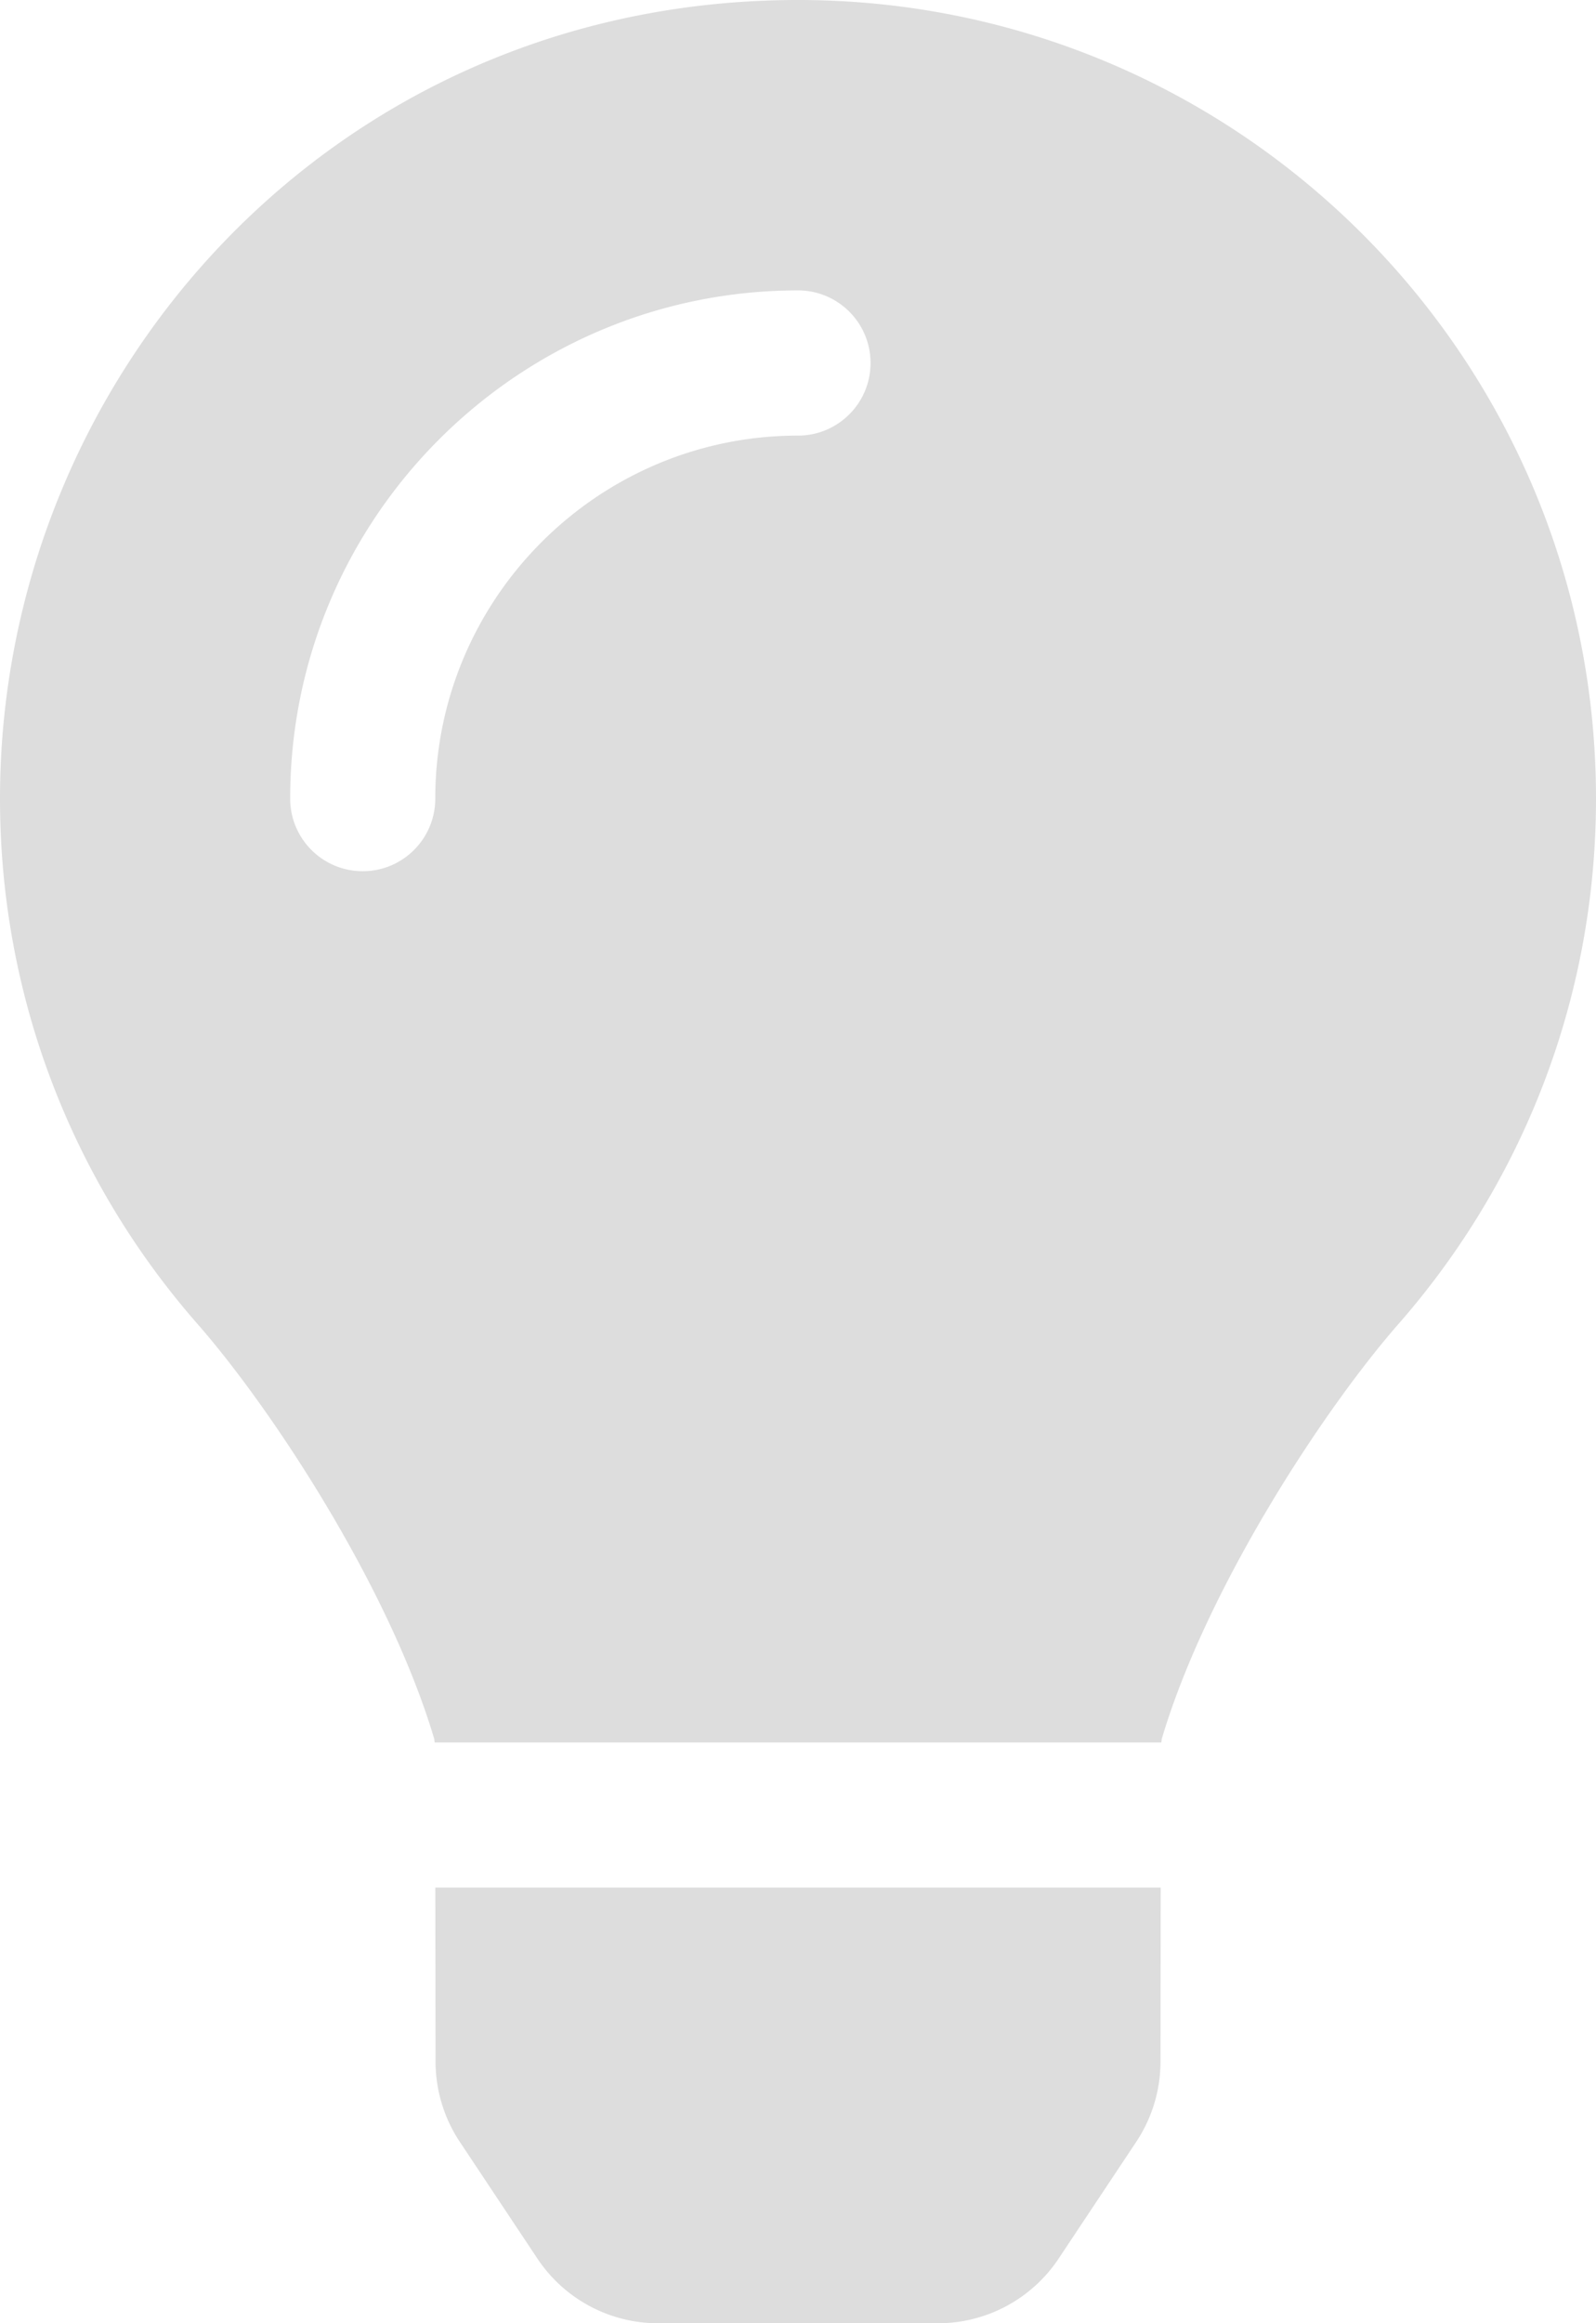 <svg aria-hidden="true" focusable="false" data-prefix="fas" data-icon="lightbulb" class="svg-inline--fa fa-lightbulb fa-w-11" role="img" xmlns="http://www.w3.org/2000/svg" viewBox="0 0 352 512"><path fill="#ddd" d="M96.06 454.35c.01 6.29 1.87 12.45 5.36 17.69l17.09 25.69a31.99 31.99 0 0 0 26.64 14.28h61.71a31.99 31.99 0 0 0 26.64-14.28l17.09-25.69a31.989 31.989 0 0 0 5.36-17.69l.04-38.35H96.01l.05 38.35zM0 176c0 44.37 16.45 84.85 43.56 115.78 16.52 18.85 42.36 58.23 52.21 91.45.04.26.07.52.11.78h160.24c.04-.26.07-.51.11-.78 9.85-33.22 35.69-72.6 52.21-91.45C335.55 260.85 352 220.37 352 176 352 78.61 272.91-.3 175.45 0 73.44.31 0 82.97 0 176zm176-80c-44.11 0-80 35.89-80 80 0 8.84-7.16 16-16 16s-16-7.16-16-16c0-61.76 50.24-112 112-112 8.84 0 16 7.16 16 16s-7.16 16-16 16z"></path></svg>